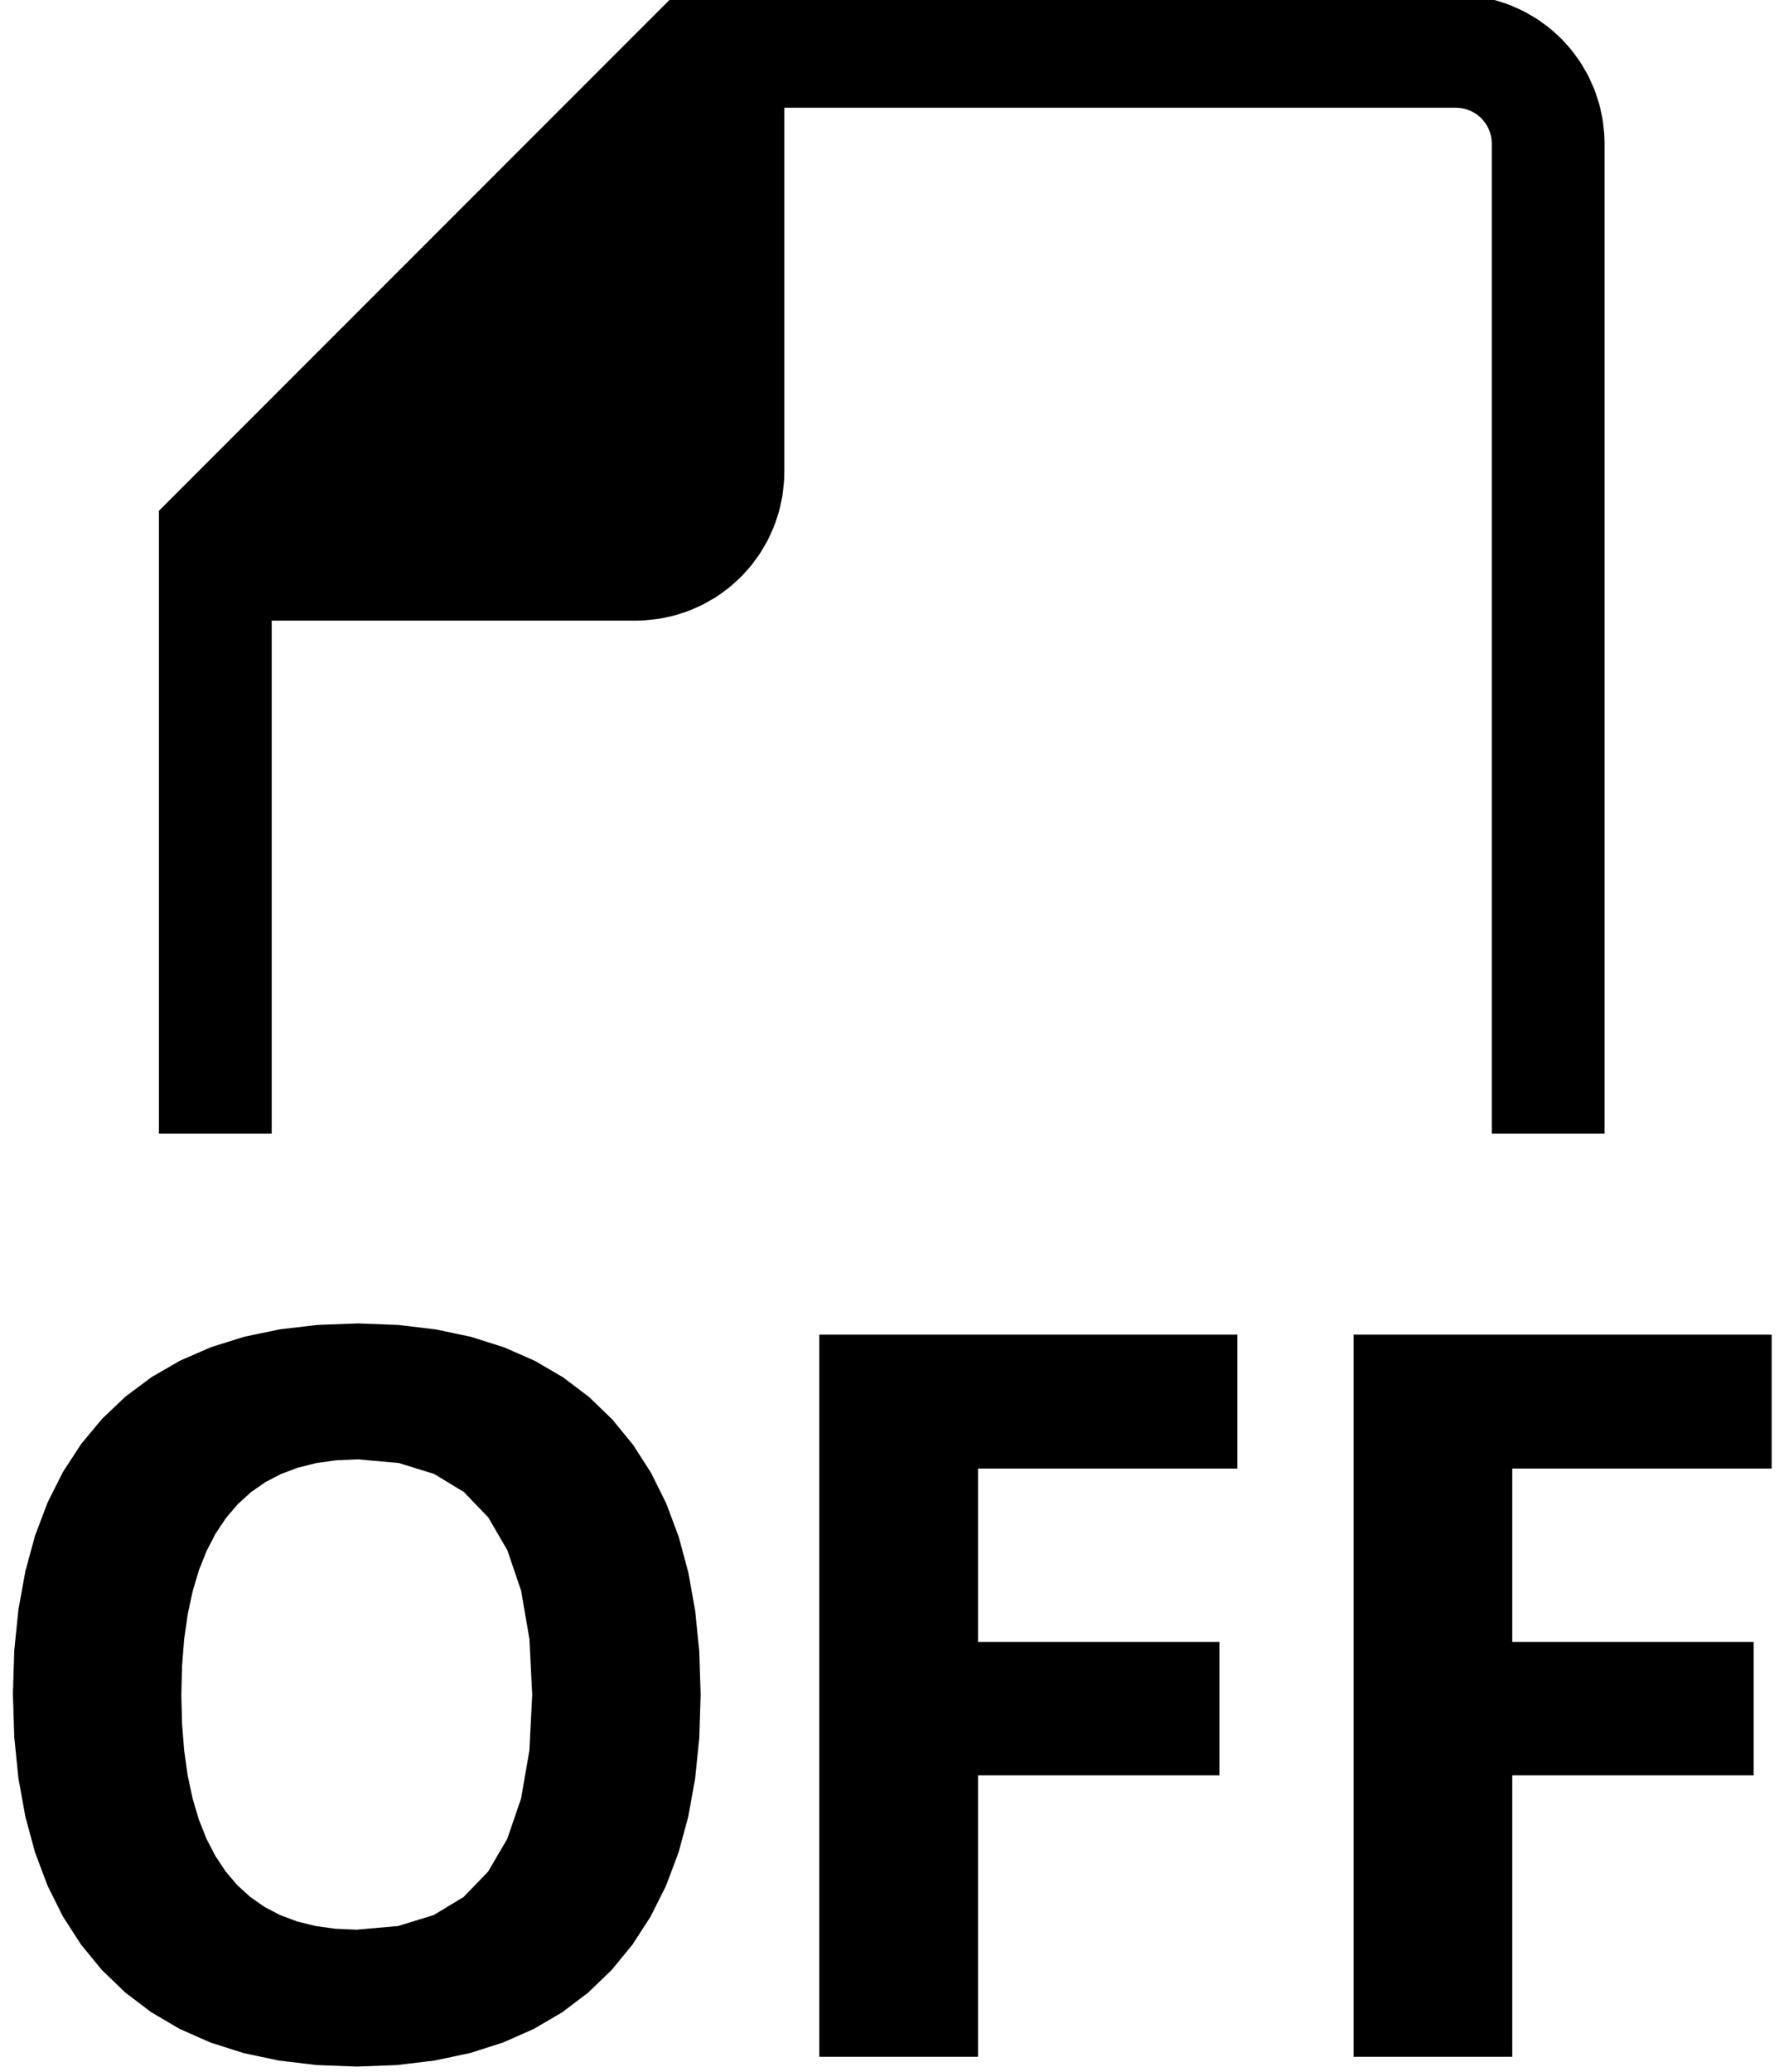 <?xml version="1.0" standalone="no"?>
<!DOCTYPE svg PUBLIC "-//W3C//DTD SVG 1.1//EN" "http://www.w3.org/Graphics/SVG/1.1/DTD/svg11.dtd">
<svg width="87mm" height="101mm" viewBox="-8 -100 87 101" xmlns="http://www.w3.org/2000/svg" version="1.1">
<title>OpenSCAD Model</title>
<path d="
M 5,-70 L 23,-70 L 23.262,-70.007 L 23.471,-70.018 L 23.991,-70.073 L 24.198,-70.105
 L 24.71,-70.214 L 24.912,-70.268 L 25.41,-70.43 L 25.605,-70.505 L 26.083,-70.718 L 26.27,-70.813
 L 26.723,-71.075 L 26.899,-71.189 L 27.322,-71.496 L 27.485,-71.628 L 27.874,-71.978 L 28.022,-72.126
 L 28.372,-72.515 L 28.504,-72.678 L 28.811,-73.101 L 28.925,-73.277 L 29.187,-73.73 L 29.282,-73.917
 L 29.495,-74.395 L 29.57,-74.59 L 29.732,-75.088 L 29.786,-75.29 L 29.895,-75.802 L 29.927,-76.009
 L 29.982,-76.529 L 29.993,-76.738 L 30,-77 L 30,-95 L 63,-95 L 63.209,-94.989
 L 63.416,-94.956 L 63.618,-94.902 L 63.813,-94.827 L 64,-94.732 L 64.176,-94.618 L 64.338,-94.486
 L 64.486,-94.338 L 64.618,-94.176 L 64.732,-94 L 64.827,-93.814 L 64.902,-93.618 L 64.956,-93.416
 L 64.989,-93.209 L 65,-93 L 65,-45 L 70,-45 L 70,-93 L 69.993,-93.262
 L 69.982,-93.471 L 69.927,-93.991 L 69.895,-94.198 L 69.786,-94.71 L 69.732,-94.912 L 69.57,-95.41
 L 69.495,-95.605 L 69.282,-96.083 L 69.187,-96.27 L 68.925,-96.723 L 68.811,-96.899 L 68.504,-97.322
 L 68.372,-97.485 L 68.022,-97.874 L 67.874,-98.022 L 67.485,-98.372 L 67.322,-98.504 L 66.899,-98.811
 L 66.723,-98.925 L 66.27,-99.187 L 66.083,-99.282 L 65.605,-99.495 L 65.41,-99.57 L 64.912,-99.732
 L 64.71,-99.786 L 64.198,-99.895 L 63.991,-99.927 L 63.471,-99.982 L 63.262,-99.993 L 63,-100
 L 25,-100 L 0,-75 L 0,-45 L 5,-45 z
M 11.334,0.402 L 13.154,0.185 L 14.859,-0.176 L 16.447,-0.682 L 17.92,-1.333 L 19.278,-2.129
 L 20.519,-3.069 L 21.645,-4.153 L 22.646,-5.373 L 23.514,-6.717 L 24.249,-8.185 L 24.849,-9.779
 L 25.317,-11.496 L 25.651,-13.339 L 25.851,-15.306 L 25.918,-17.397 L 25.851,-19.494 L 25.653,-21.465
 L 25.322,-23.309 L 24.858,-25.028 L 24.262,-26.62 L 23.534,-28.087 L 22.674,-29.427 L 21.681,-30.641
 L 20.563,-31.72 L 19.327,-32.656 L 17.974,-33.447 L 16.504,-34.094 L 14.916,-34.598 L 13.21,-34.958
 L 11.387,-35.174 L 9.446,-35.246 L 7.504,-35.174 L 5.679,-34.96 L 3.969,-34.603 L 2.376,-34.103
 L 0.899,-33.461 L -0.463,-32.676 L -1.708,-31.748 L -2.837,-30.677 L -3.841,-29.471 L -4.711,-28.136
 L -5.447,-26.674 L -6.05,-25.084 L -6.518,-23.366 L -6.853,-21.52 L -7.054,-19.547 L -7.121,-17.445
 L -7.054,-15.342 L -6.854,-13.365 L -6.52,-11.515 L -6.053,-9.79 L -5.452,-8.192 L -4.718,-6.72
 L -3.85,-5.374 L -2.849,-4.153 L -1.723,-3.069 L -0.481,-2.129 L 0.876,-1.333 L 2.349,-0.682
 L 3.938,-0.176 L 5.642,0.185 L 7.462,0.402 L 9.398,0.475 z
M 8.335,-5.742 L 7.339,-5.88 L 6.412,-6.11 L 5.553,-6.432 L 4.763,-6.846 L 4.04,-7.352
 L 3.386,-7.95 L 2.8,-8.639 L 2.283,-9.42 L 1.834,-10.29 L 1.455,-11.251 L 1.145,-12.3
 L 0.903,-13.44 L 0.731,-14.669 L 0.627,-15.989 L 0.593,-17.397 L 0.628,-18.806 L 0.732,-20.126
 L 0.907,-21.356 L 1.151,-22.497 L 1.464,-23.549 L 1.848,-24.511 L 2.301,-25.384 L 2.824,-26.167
 L 3.415,-26.86 L 4.074,-27.46 L 4.801,-27.968 L 5.595,-28.383 L 6.456,-28.706 L 7.385,-28.937
 L 8.382,-29.076 L 9.446,-29.122 L 11.498,-28.939 L 13.277,-28.389 L 14.783,-27.473 L 16.014,-26.191
 L 16.972,-24.542 L 17.657,-22.527 L 18.067,-20.145 L 18.204,-17.397 L 18.066,-14.655 L 17.654,-12.278
 L 16.965,-10.267 L 16.002,-8.622 L 14.764,-7.342 L 13.251,-6.428 L 11.462,-5.879 L 9.398,-5.696
 z
M 39.444,-13.719 L 51.216,-13.719 L 51.216,-19.723 L 39.444,-19.723 L 39.444,-28.671 L 52.094,-28.671
 L 52.094,-34.7 L 32.205,-34.7 L 32.205,-0 L 39.444,-0 z
M 65.498,-13.719 L 77.27,-13.719 L 77.27,-19.723 L 65.498,-19.723 L 65.498,-28.671 L 78.148,-28.671
 L 78.148,-34.7 L 58.259,-34.7 L 58.259,-0 L 65.498,-0 z
" stroke="black" fill="black" stroke-width="0.5"/>
</svg>
